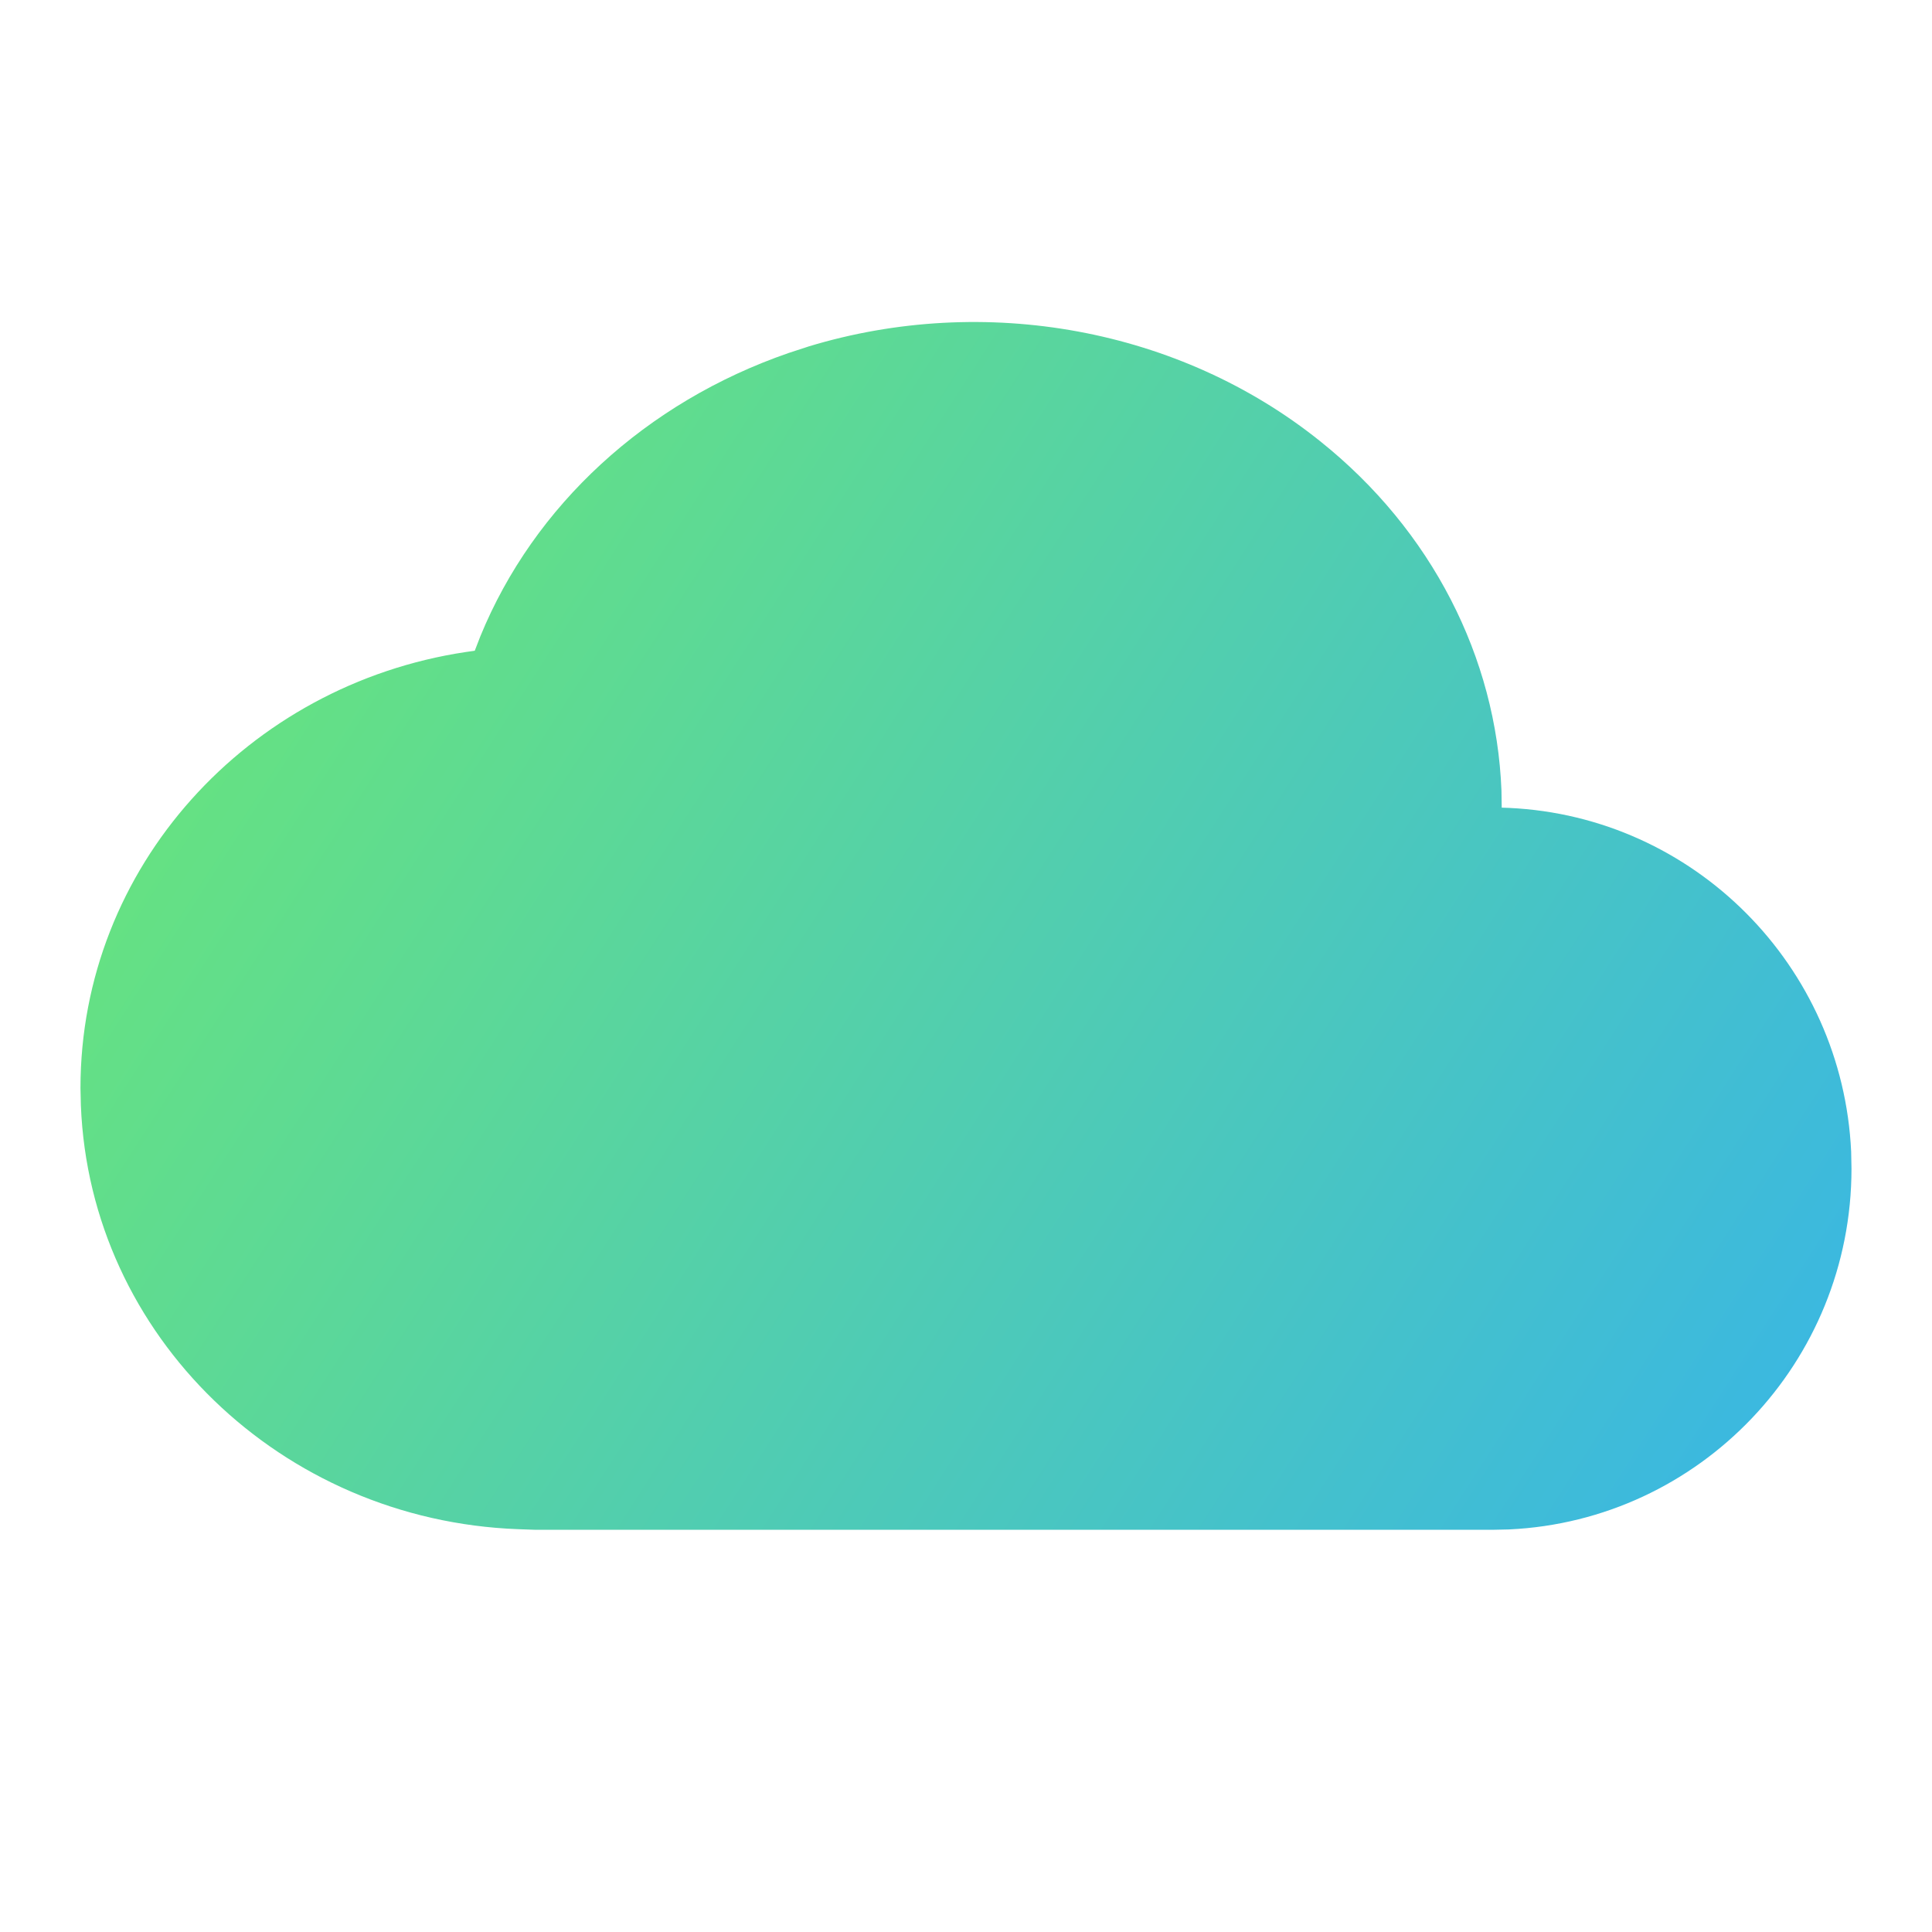 <svg width="52" height="52" viewBox="0 0 52 52" fill="none" xmlns="http://www.w3.org/2000/svg">
<g clip-path="url(#clip0_287_1987)">
<path d="M21.753 9.328C26.509 7.882 31.752 8.842 35.533 11.876C38.536 14.276 40.273 17.695 40.412 21.279L40.419 21.738L40.616 21.745C45.599 21.977 49.592 25.994 49.824 30.996L49.833 31.454C49.833 36.669 45.748 40.926 40.614 41.165L40.158 41.175H14.423L13.942 41.158C7.572 40.92 2.422 35.96 2.177 29.755L2.166 29.287C2.166 23.335 6.673 18.432 12.531 17.55L12.778 17.515L12.93 17.123C14.367 13.613 17.385 10.827 21.226 9.501L21.755 9.328H21.753Z" fill="url(#paint0_linear_287_1987)"/>
</g>
<defs>
<linearGradient id="paint0_linear_287_1987" x1="2.166" y1="15.891" x2="47.427" y2="44.926" gradientUnits="userSpaceOnUse">
<stop stop-color="#6AE678"/>
<stop offset="1" stop-color="#38B5E7"/>
</linearGradient>
<clipPath id="clip0_287_1987">
<rect width="52" height="52" fill="white"/>
</clipPath>
</defs>
</svg>
